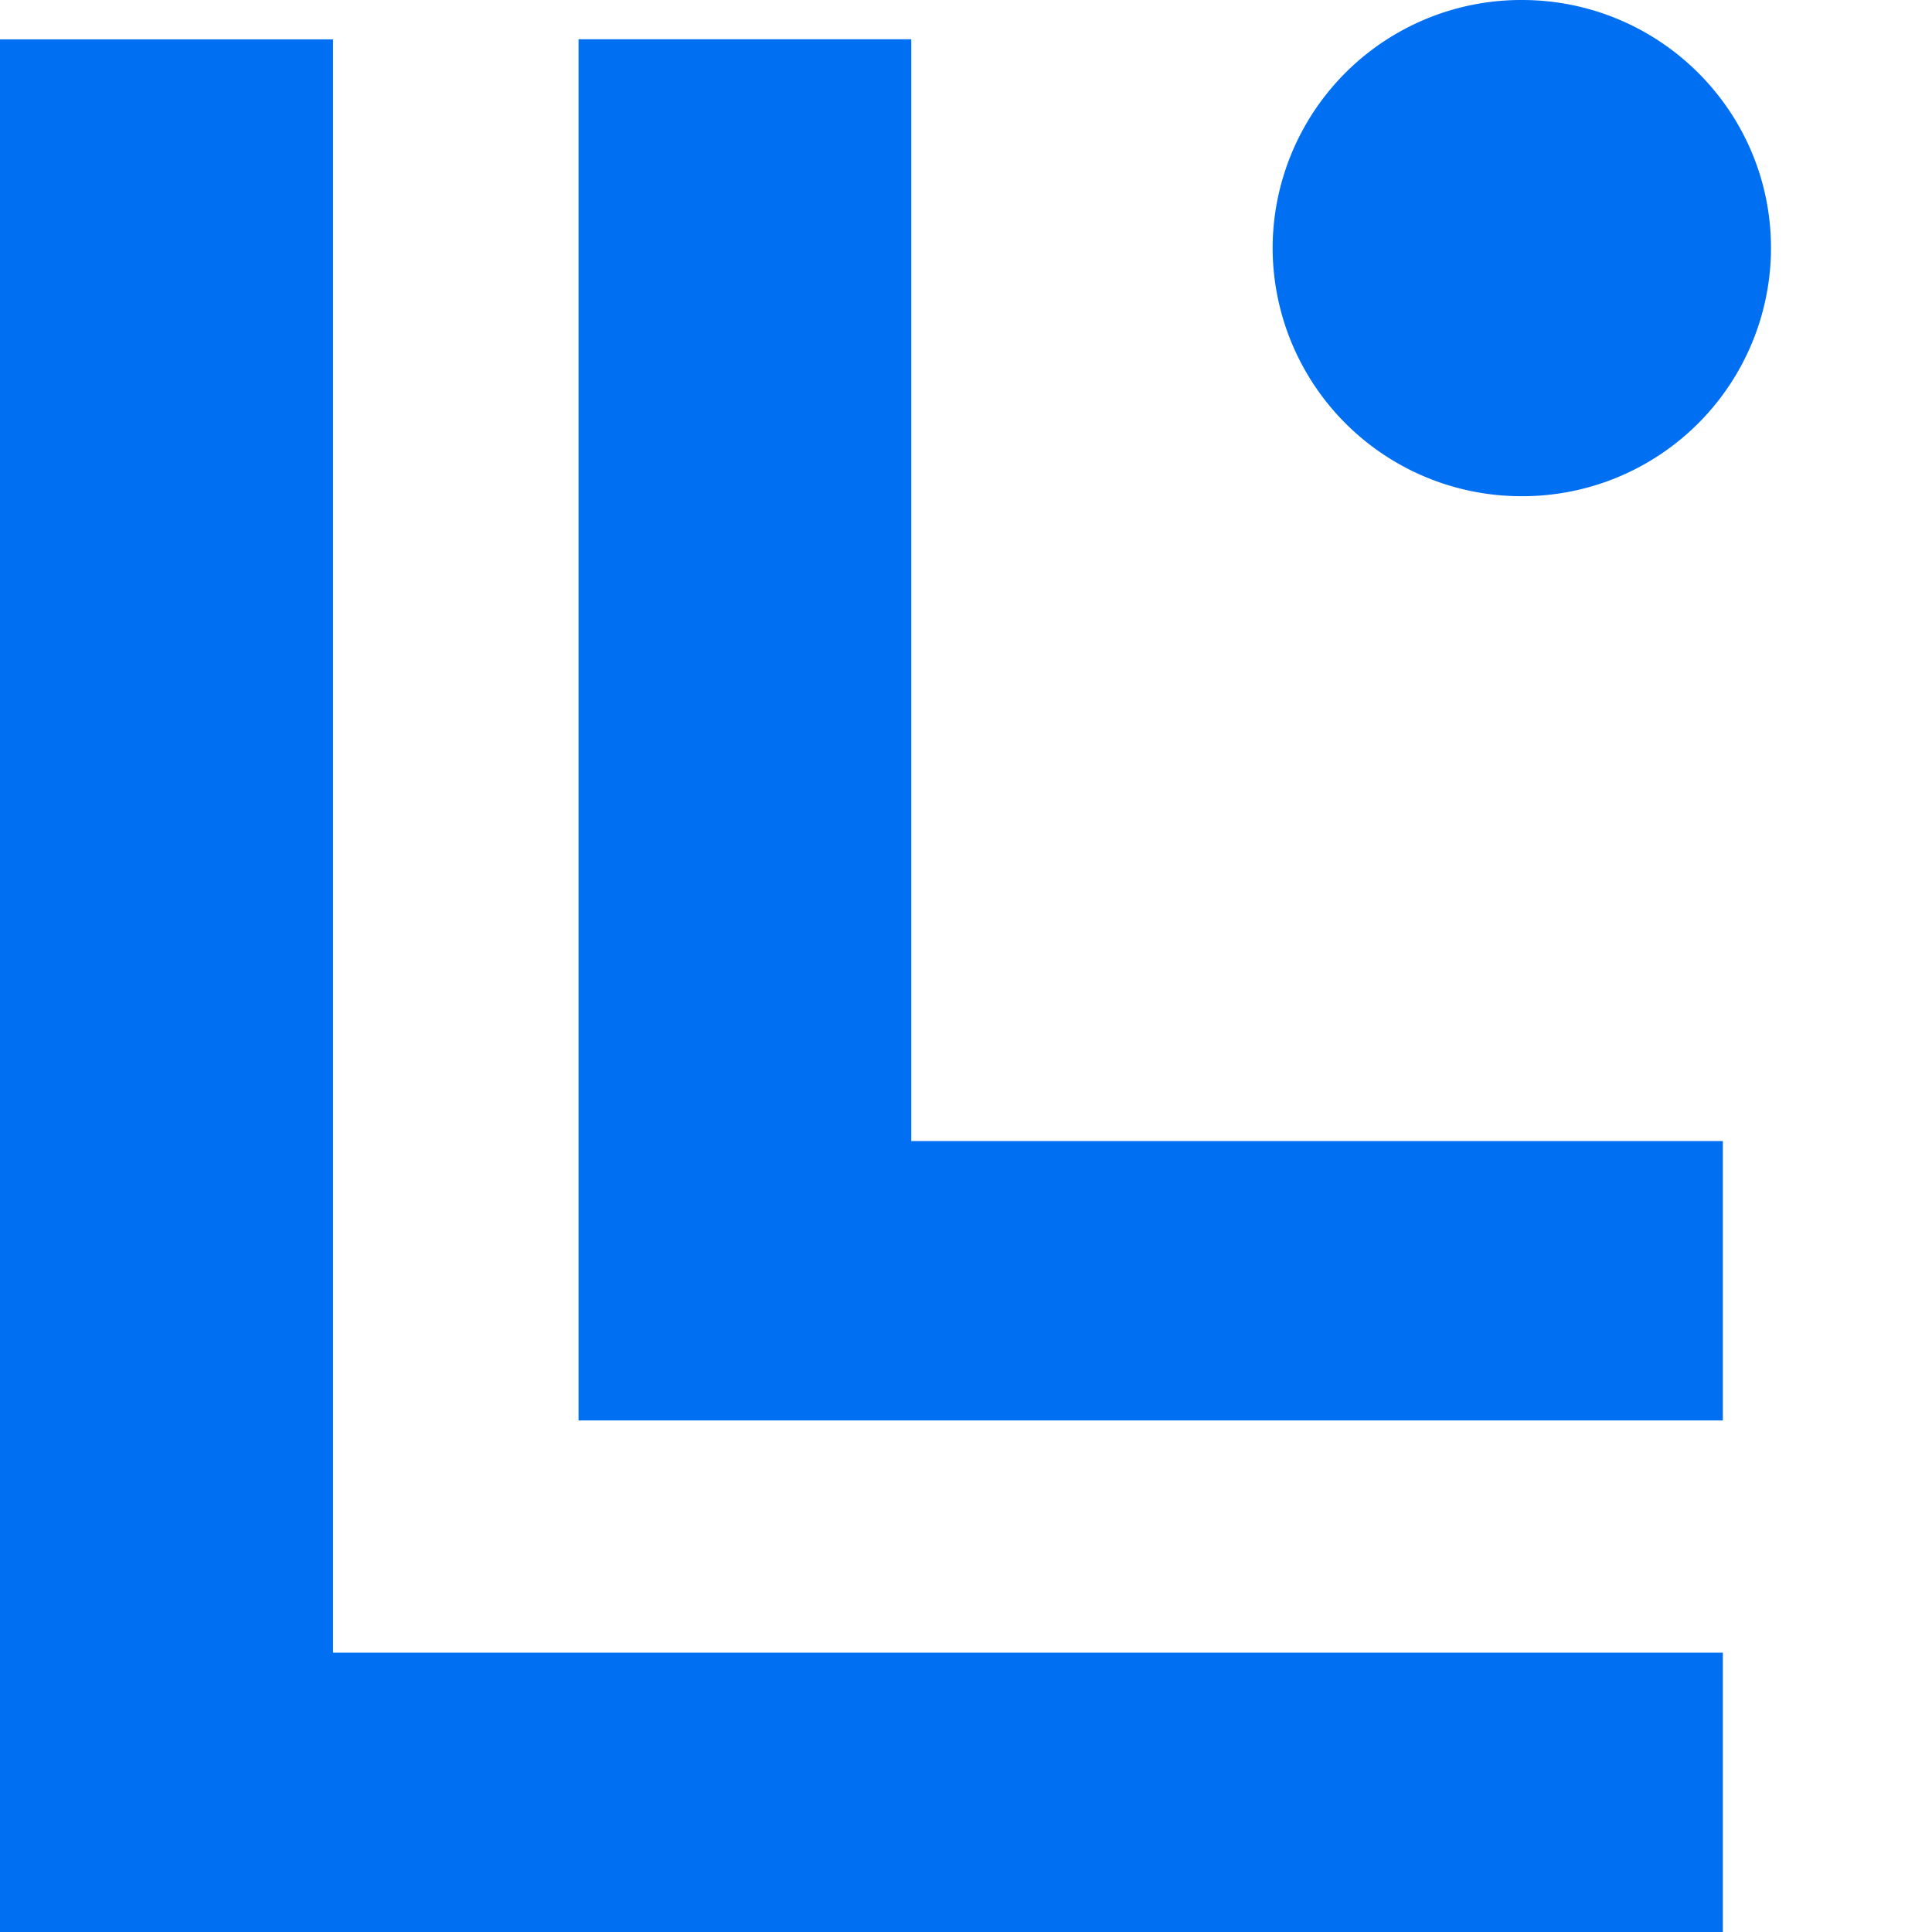 <svg viewBox="0 0 24 24" xmlns="http://www.w3.org/2000/svg"><path d="M4.137.489V20.53h17.265V24H0V.489h4.137Zm7.183 0v13.686h10.082v3.47H7.187V.488h4.133ZM18.905 0C20.615 0 22 1.38 22 3.082a3.088 3.088 0 0 1-3.095 3.082 3.09 3.09 0 0 1-3.096-3.082A3.088 3.088 0 0 1 18.905 0Z" fill="#006FF2"/></svg>